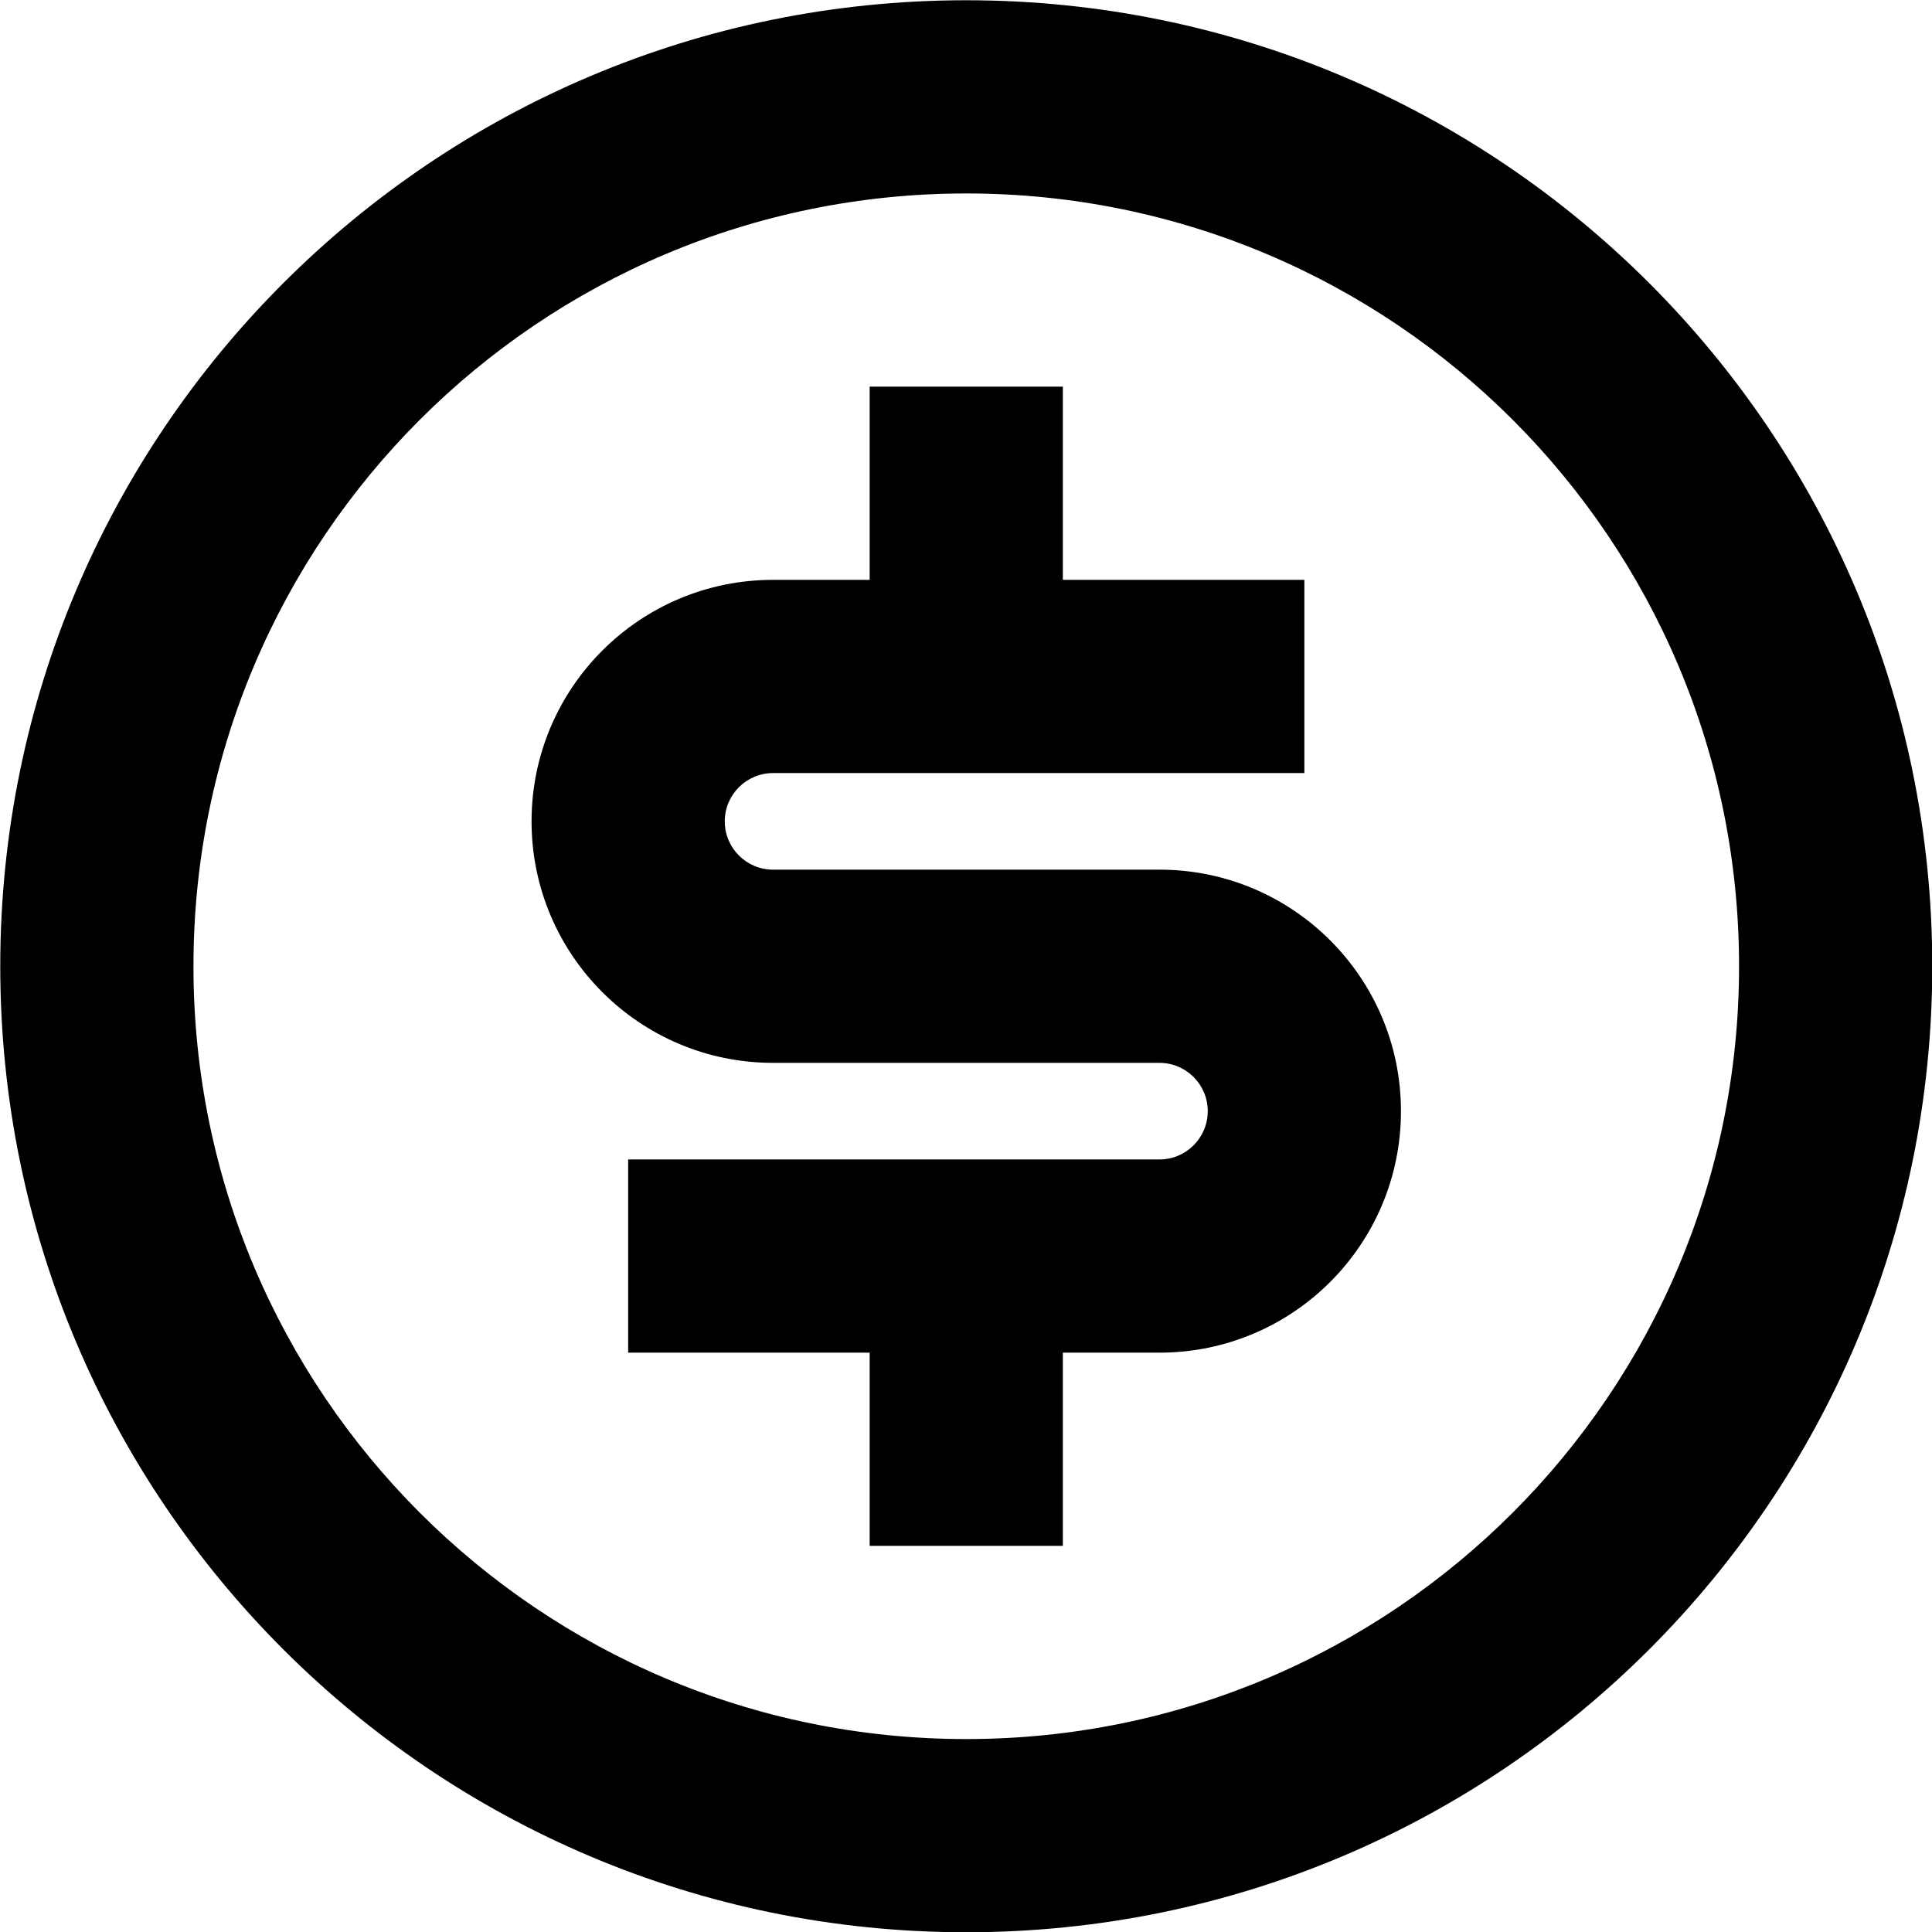<svg width="30" height="30" viewBox="0 0 30 30" fill="none" xmlns="http://www.w3.org/2000/svg">
<path d="M15.004 30.004C6.72 30.004 0.004 23.288 0.004 15.004C0.004 6.72 6.72 0.004 15.004 0.004C23.288 0.004 30.004 6.72 30.004 15.004C30.004 23.288 23.288 30.004 15.004 30.004ZM15.004 27.004C21.631 27.004 27.004 21.631 27.004 15.004C27.004 8.376 21.631 3.004 15.004 3.004C8.376 3.004 3.004 8.376 3.004 15.004C3.004 21.631 8.376 27.004 15.004 27.004ZM9.754 18.004H18.004C18.418 18.004 18.754 17.668 18.754 17.254C18.754 16.84 18.418 16.504 18.004 16.504H12.004C9.933 16.504 8.254 14.825 8.254 12.754C8.254 10.683 9.933 9.004 12.004 9.004H13.504V6.004H16.504V9.004H20.254V12.004H12.004C11.59 12.004 11.254 12.34 11.254 12.754C11.254 13.168 11.59 13.504 12.004 13.504H18.004C20.075 13.504 21.754 15.183 21.754 17.254C21.754 19.325 20.075 21.004 18.004 21.004H16.504V24.004H13.504V21.004H9.754V18.004Z" fill="currentColor"/>
</svg>
